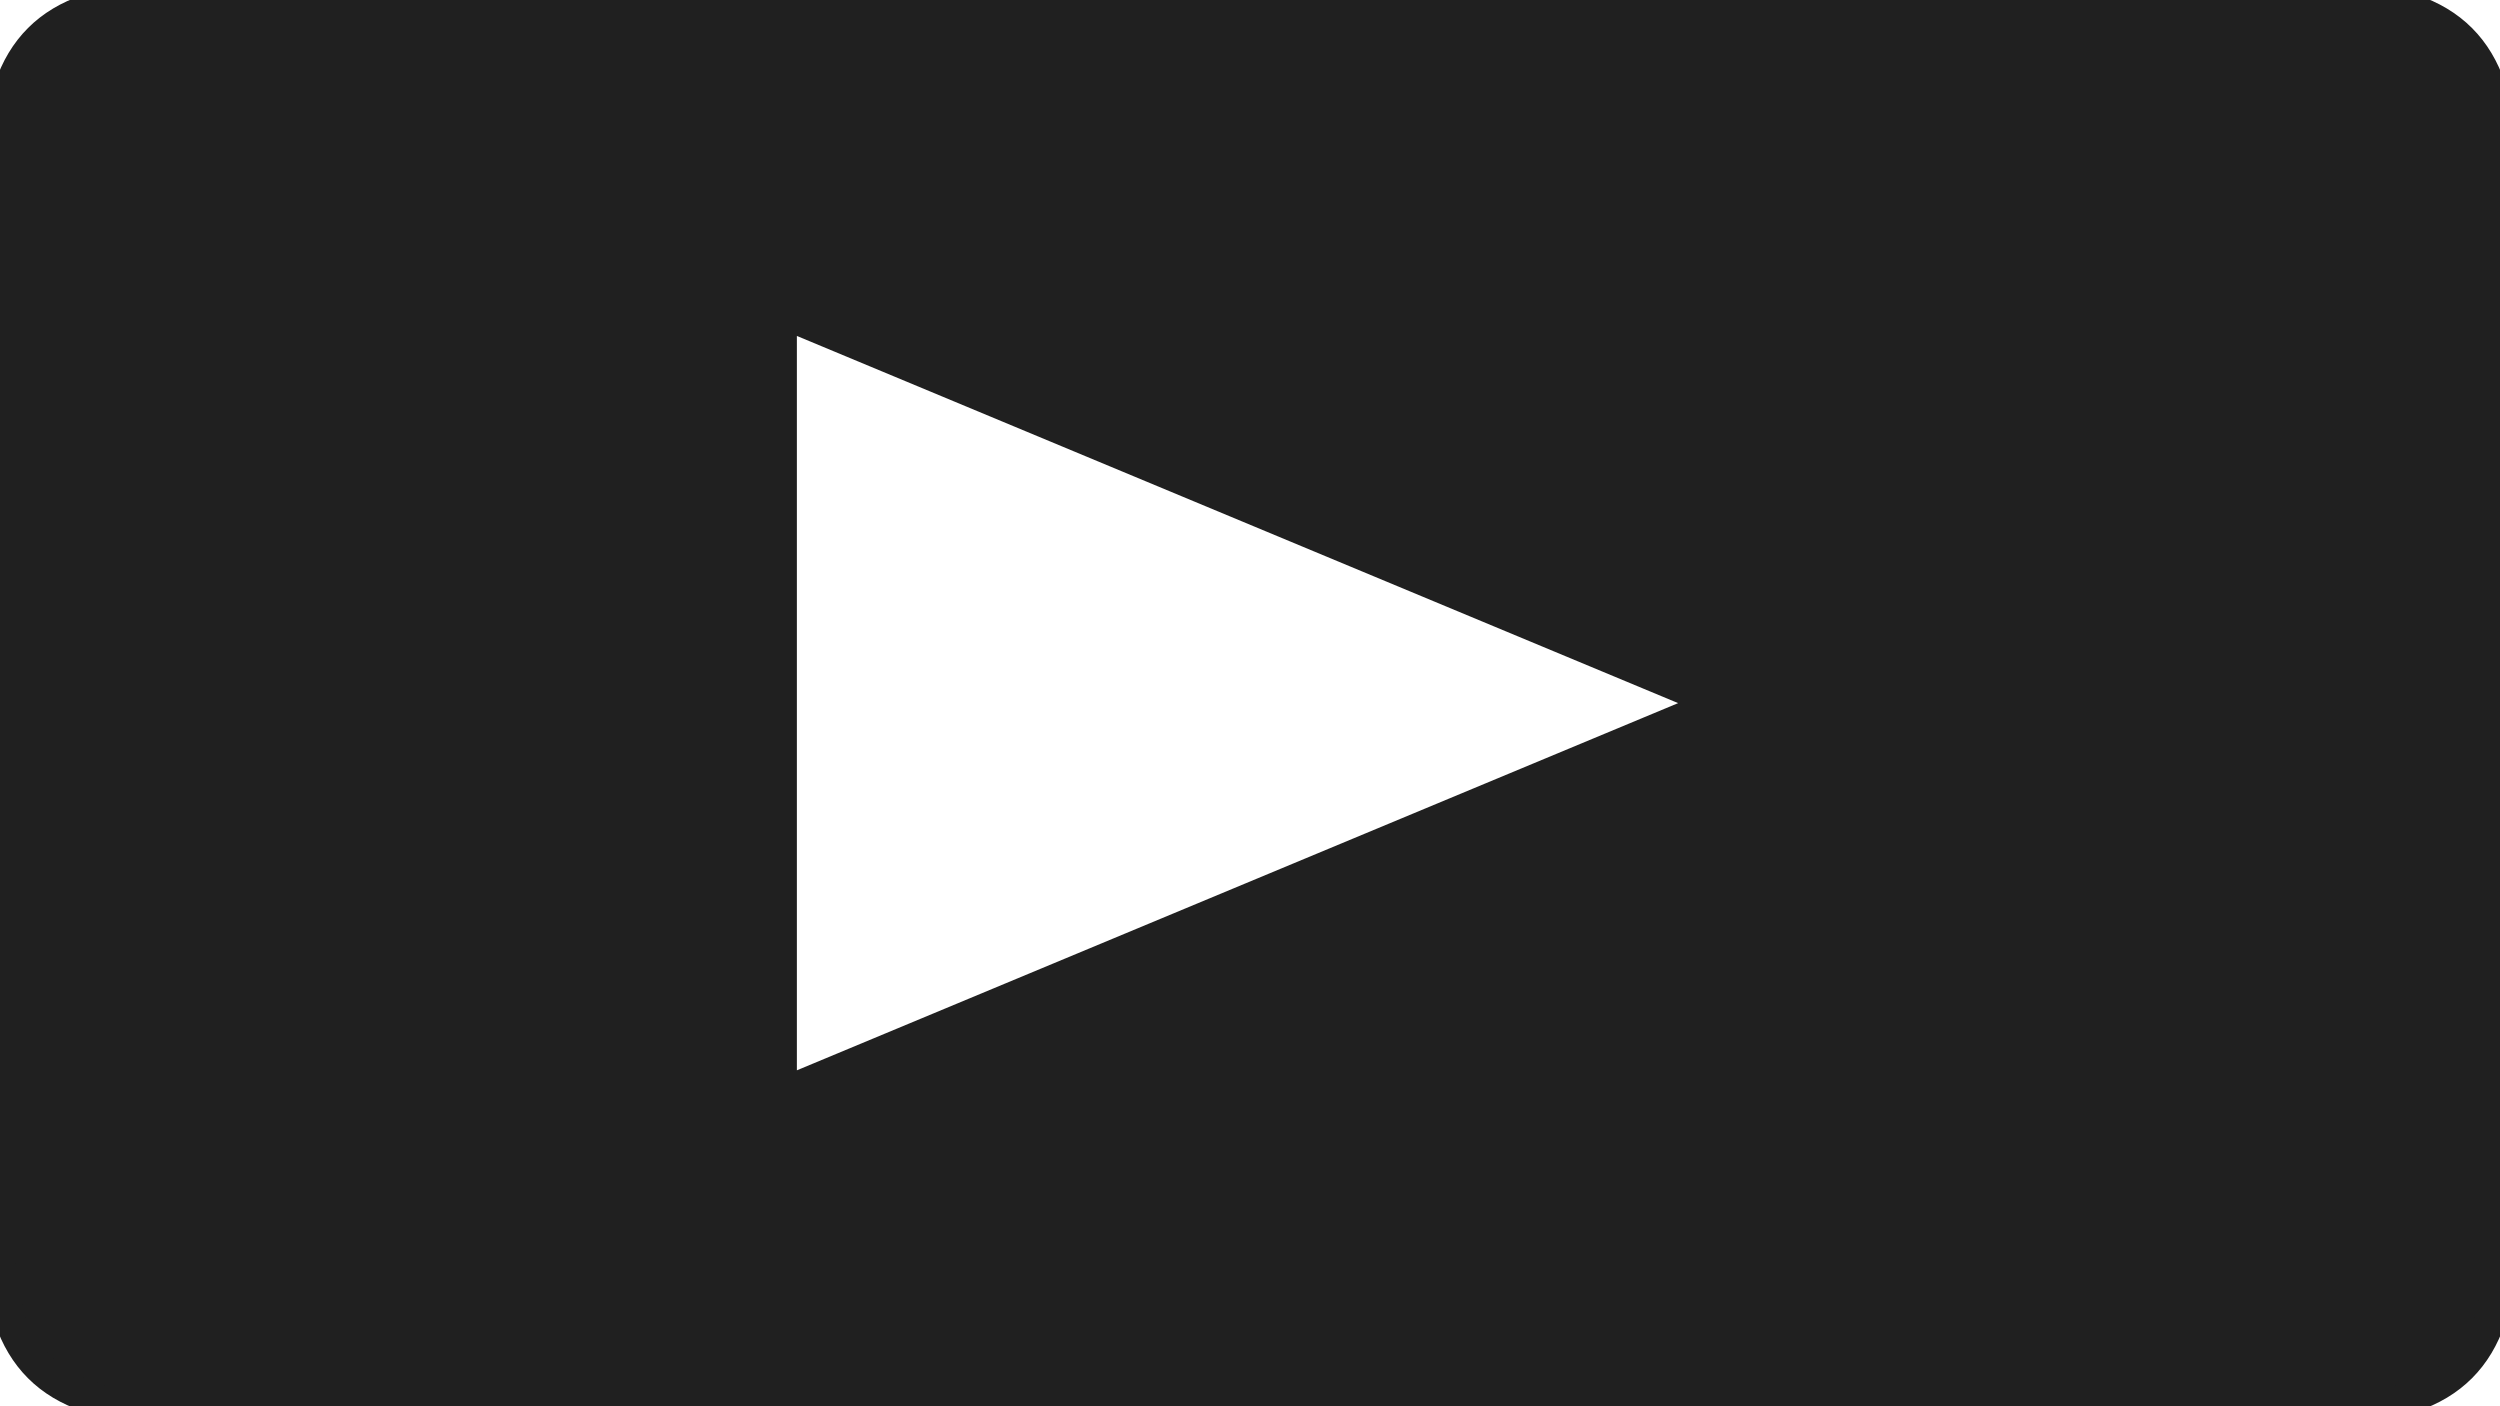 <svg xmlns="http://www.w3.org/2000/svg" viewBox="0 0 160 90">
    <path d="
        M50 70
        V0
        H10
        Q0 0 0 10
        V80
        Q0 90 10 90
        H150
        Q160 90 160 80
        V10
        Q160 0 150 0
        H50
        V20
        L110 45
        L50 70
        z"
          fill="#2020207f"/>
    <path d="
        M50 70
        V20
        L110 45
        Z" fill="none" stroke="#2020209f" stroke-width="2px"/>
    <path d="
        M10 0
        Q0 0 0 10
        V80
        Q0 90 10 90
        H150
        Q160 90 160 80
        V10
        Q160 0 150 0
        H10
        Z" fill="none" stroke="#2020209f" stroke-width="2px"/>
</svg>
